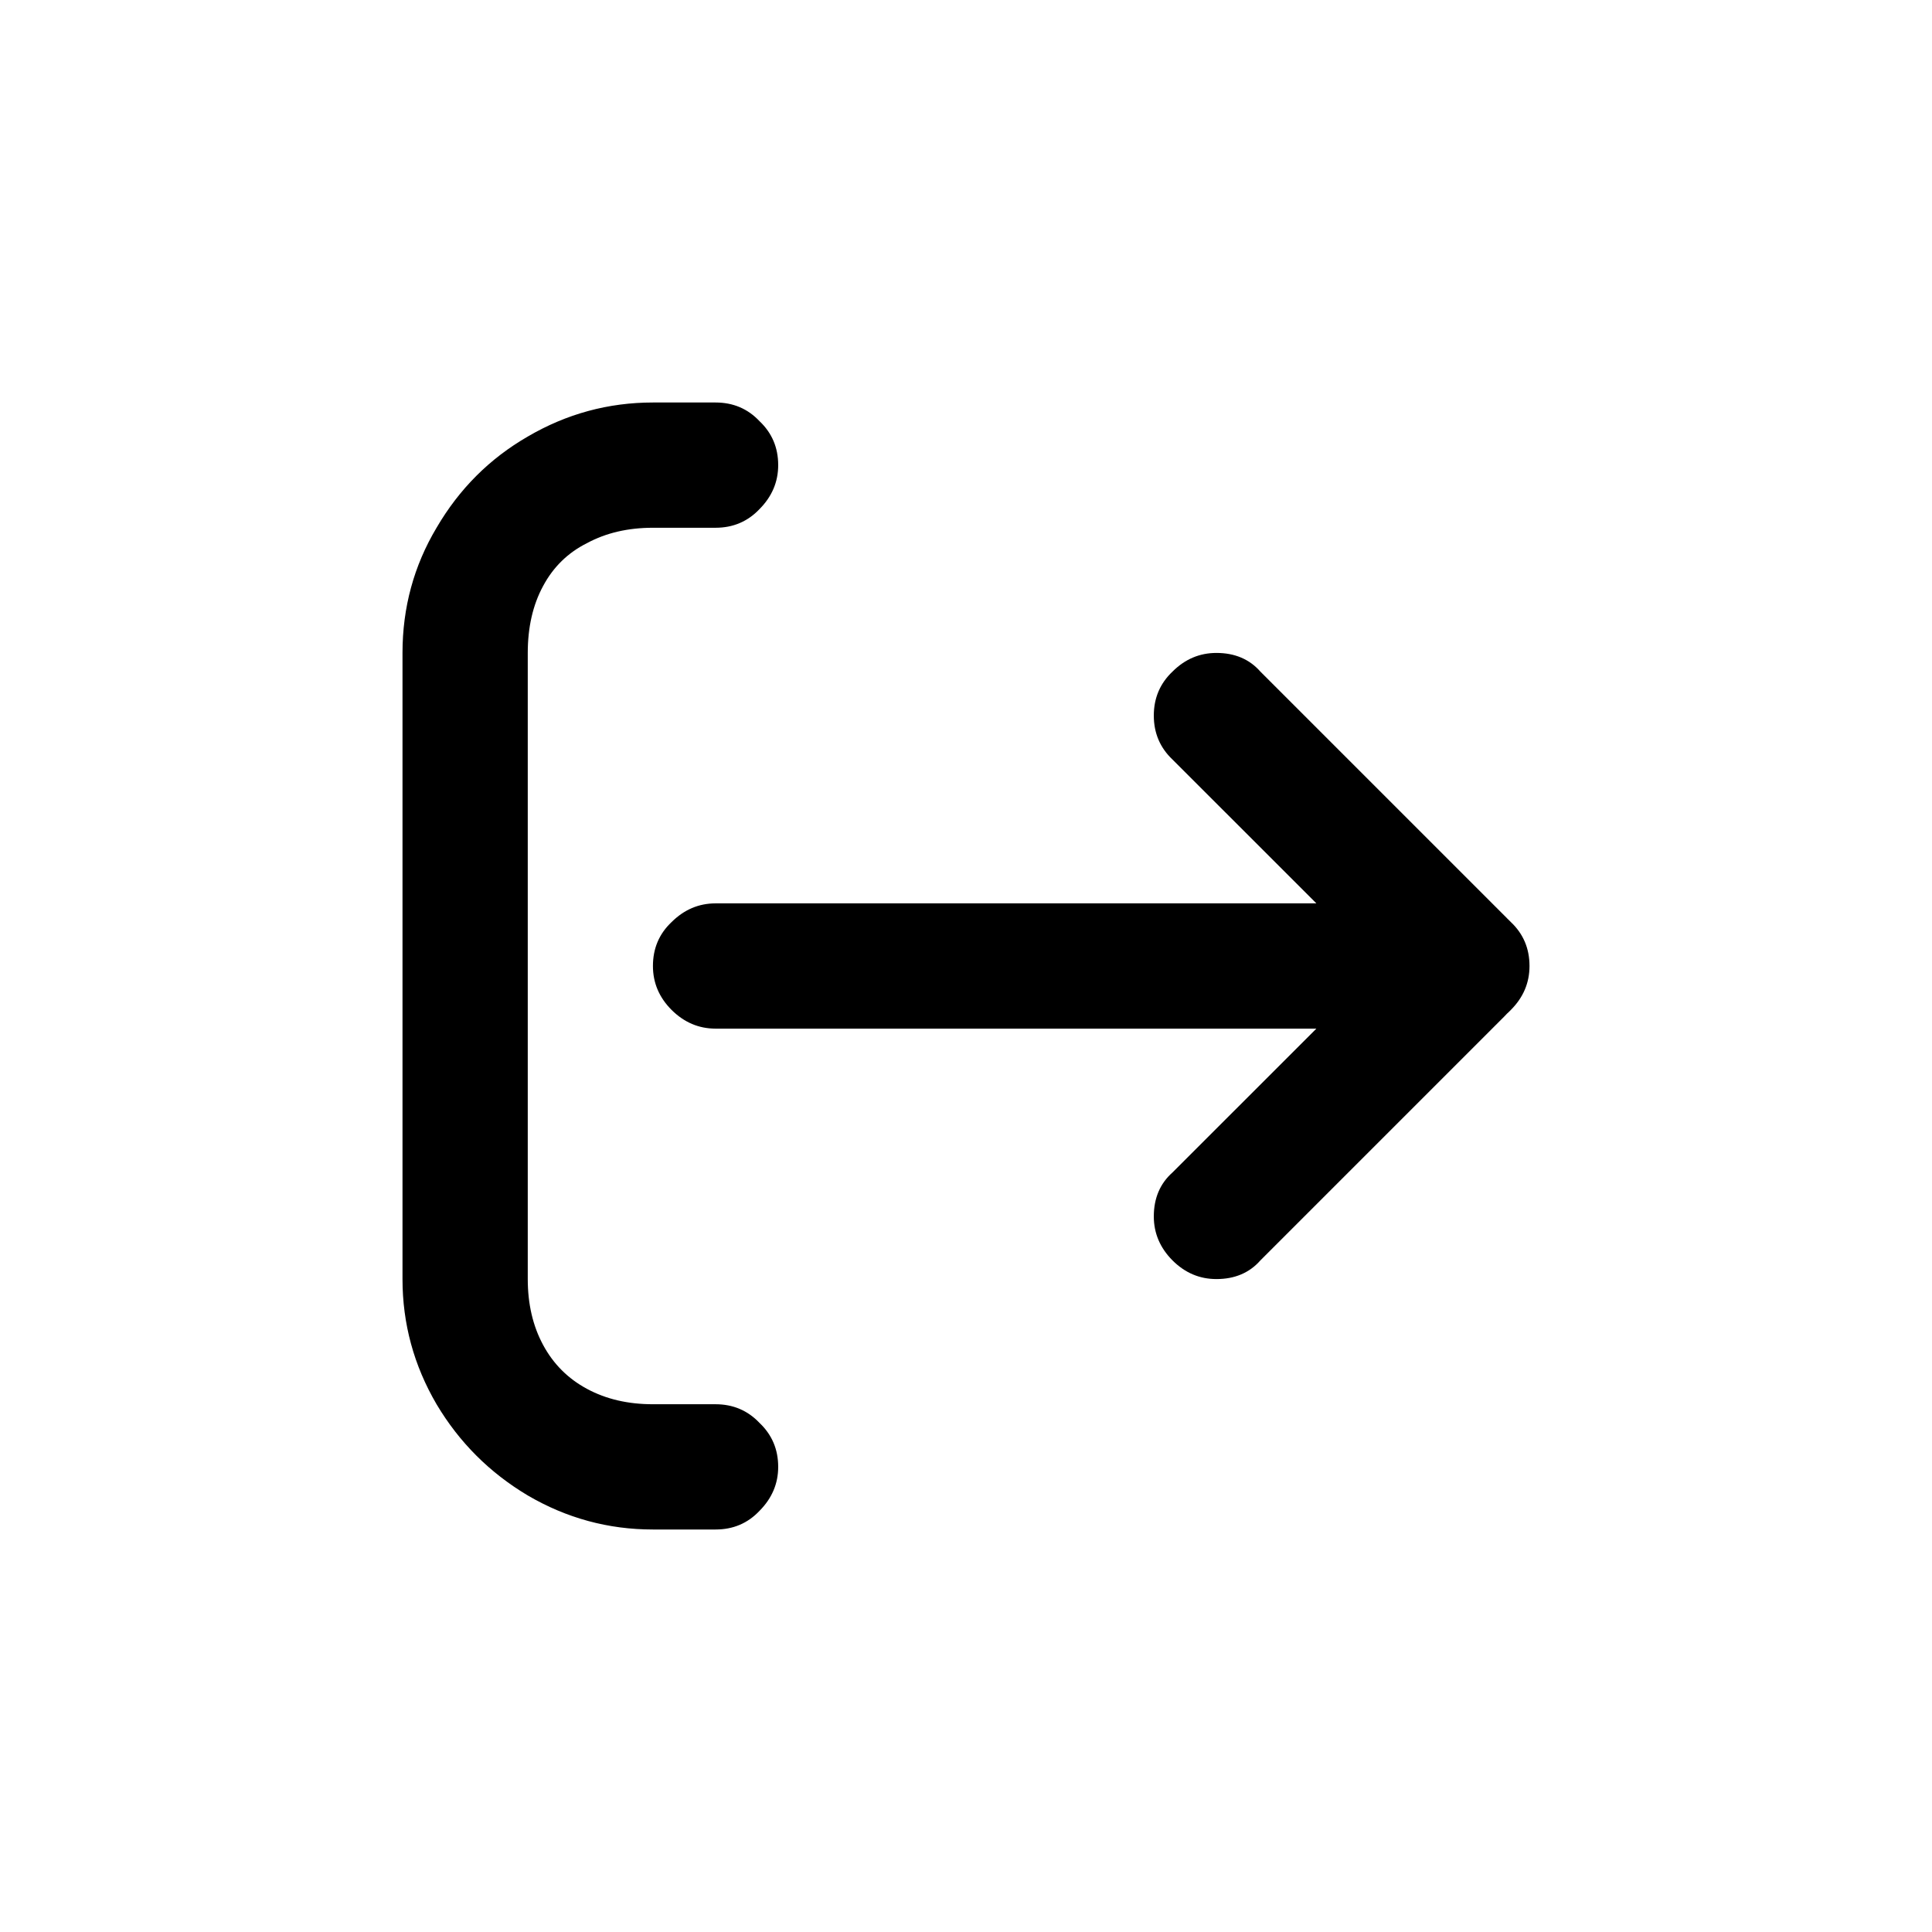 <svg width="24" height="24" viewBox="0 0 24 24" fill="none" xmlns="http://www.w3.org/2000/svg">
<path d="M8.889 5C9.107 5 9.289 5.077 9.435 5.232C9.589 5.378 9.667 5.559 9.667 5.778C9.667 5.987 9.589 6.169 9.435 6.324C9.289 6.478 9.107 6.556 8.889 6.556H8.111C7.802 6.556 7.529 6.619 7.292 6.747C7.056 6.865 6.874 7.042 6.747 7.279C6.619 7.515 6.556 7.793 6.556 8.111V15.889C6.556 16.198 6.619 16.471 6.747 16.708C6.874 16.944 7.056 17.126 7.292 17.253C7.529 17.381 7.802 17.444 8.111 17.444H8.889C9.107 17.444 9.289 17.522 9.435 17.676C9.589 17.822 9.667 18.004 9.667 18.222C9.667 18.431 9.589 18.613 9.435 18.768C9.289 18.923 9.107 19 8.889 19H8.111C7.556 19 7.038 18.859 6.556 18.577C6.083 18.295 5.705 17.918 5.423 17.444C5.141 16.962 5 16.444 5 15.889V8.111C5 7.547 5.141 7.029 5.423 6.556C5.705 6.073 6.083 5.696 6.556 5.423C7.038 5.141 7.556 5 8.111 5H8.889ZM15.657 15.657C15.521 15.812 15.338 15.889 15.111 15.889C14.902 15.889 14.72 15.812 14.565 15.657C14.411 15.502 14.333 15.32 14.333 15.111C14.333 14.884 14.411 14.702 14.565 14.565L17.595 11.536C17.64 11.491 17.672 11.559 17.69 11.741C17.708 11.914 17.708 12.091 17.69 12.273C17.672 12.446 17.64 12.509 17.595 12.464L14.565 9.435C14.411 9.289 14.333 9.107 14.333 8.889C14.333 8.671 14.411 8.489 14.565 8.343C14.72 8.188 14.902 8.111 15.111 8.111C15.338 8.111 15.521 8.188 15.657 8.343L18.686 11.372C18.859 11.536 18.945 11.745 18.945 12C18.945 12.246 18.859 12.455 18.686 12.628L15.657 15.657ZM18.222 11.222C18.441 11.222 18.622 11.3 18.768 11.454C18.923 11.6 19 11.782 19 12C19 12.209 18.923 12.391 18.768 12.546C18.622 12.7 18.441 12.778 18.222 12.778H8.889C8.68 12.778 8.498 12.7 8.343 12.546C8.188 12.391 8.111 12.209 8.111 12C8.111 11.782 8.188 11.6 8.343 11.454C8.498 11.3 8.68 11.222 8.889 11.222H18.222Z" fill="black"/>
</svg>
